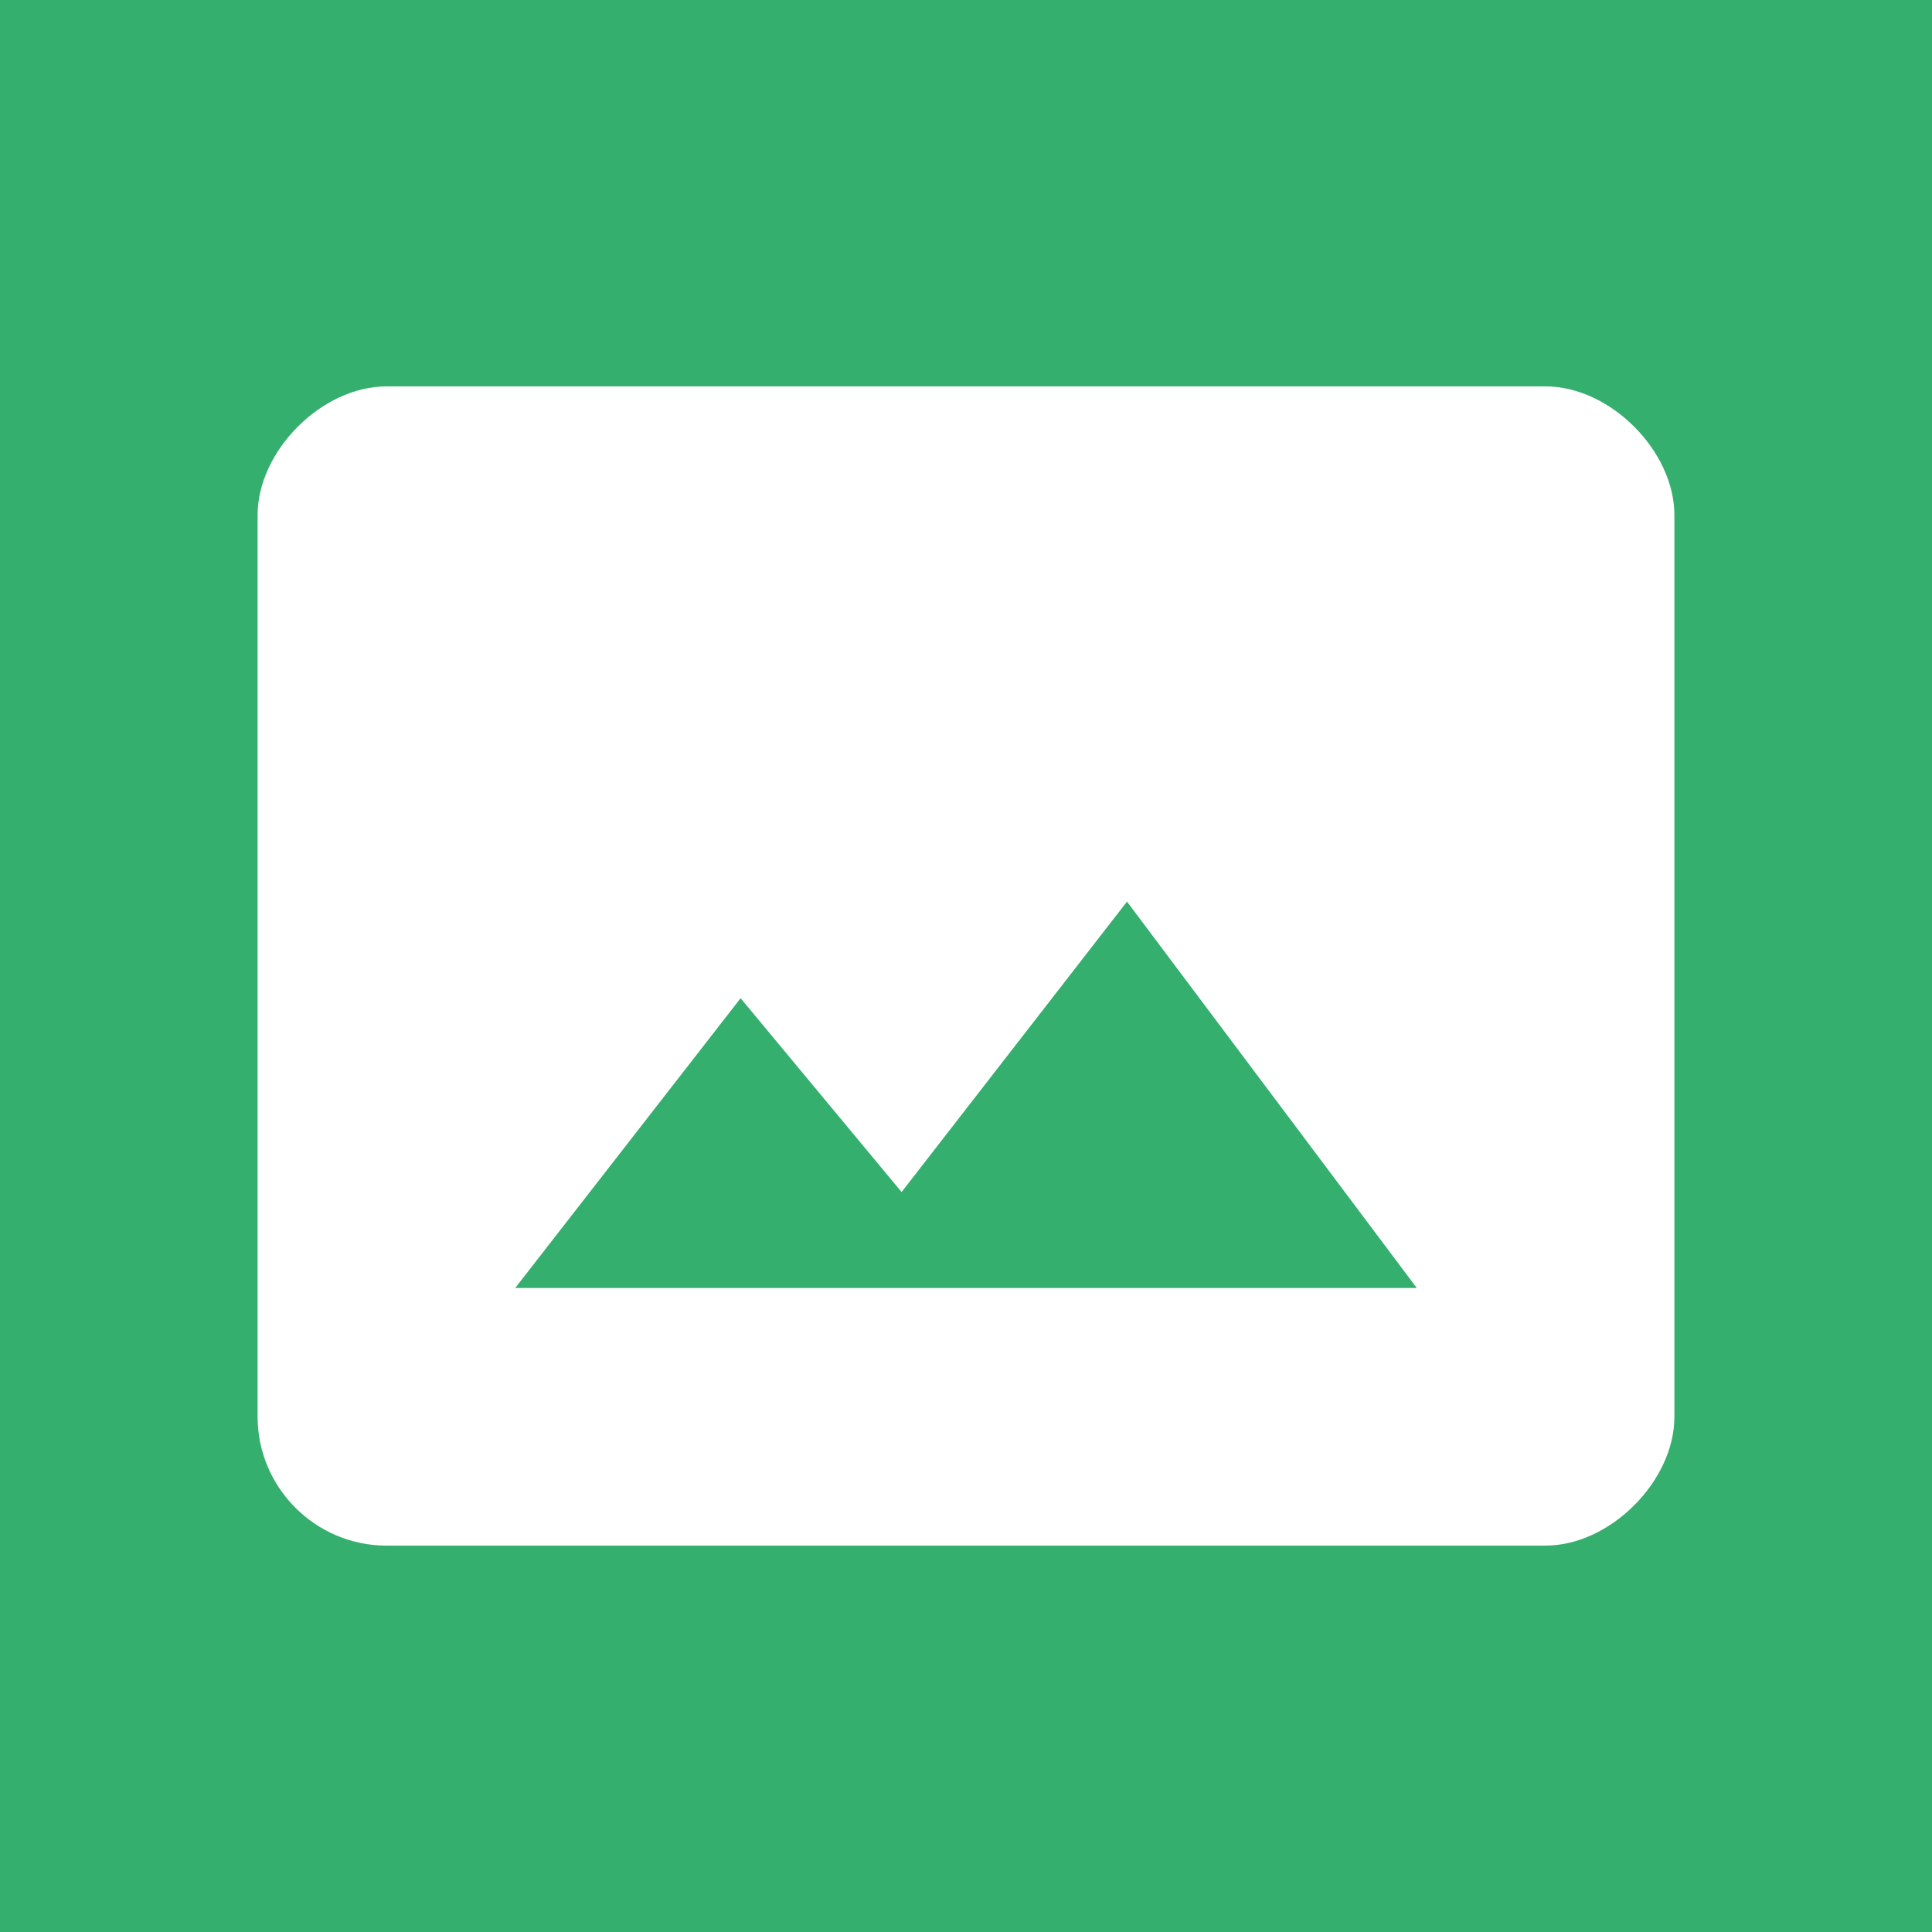 <?xml version="1.0" encoding="UTF-8"?>
<svg xmlns="http://www.w3.org/2000/svg" viewBox="0 0 24 24" height="24px" width="24px" version="1.1">
  <path d="M0,0 h24 v24 h-24z" fill="#35af6d"/>
  <path d="M21 3H3C2 3 1 4 1 5v14c0 1.1.9 2 2 2h18c1 0 2-1 2-2V5c0-1-1-2-2-2zM5 17l3.5-4.5 2.5 3.01L14.5 11l4.5 6H5z" fill="#fff" transform="translate(12,12) scale(.8) translate(-12,-12)"/>
</svg>
